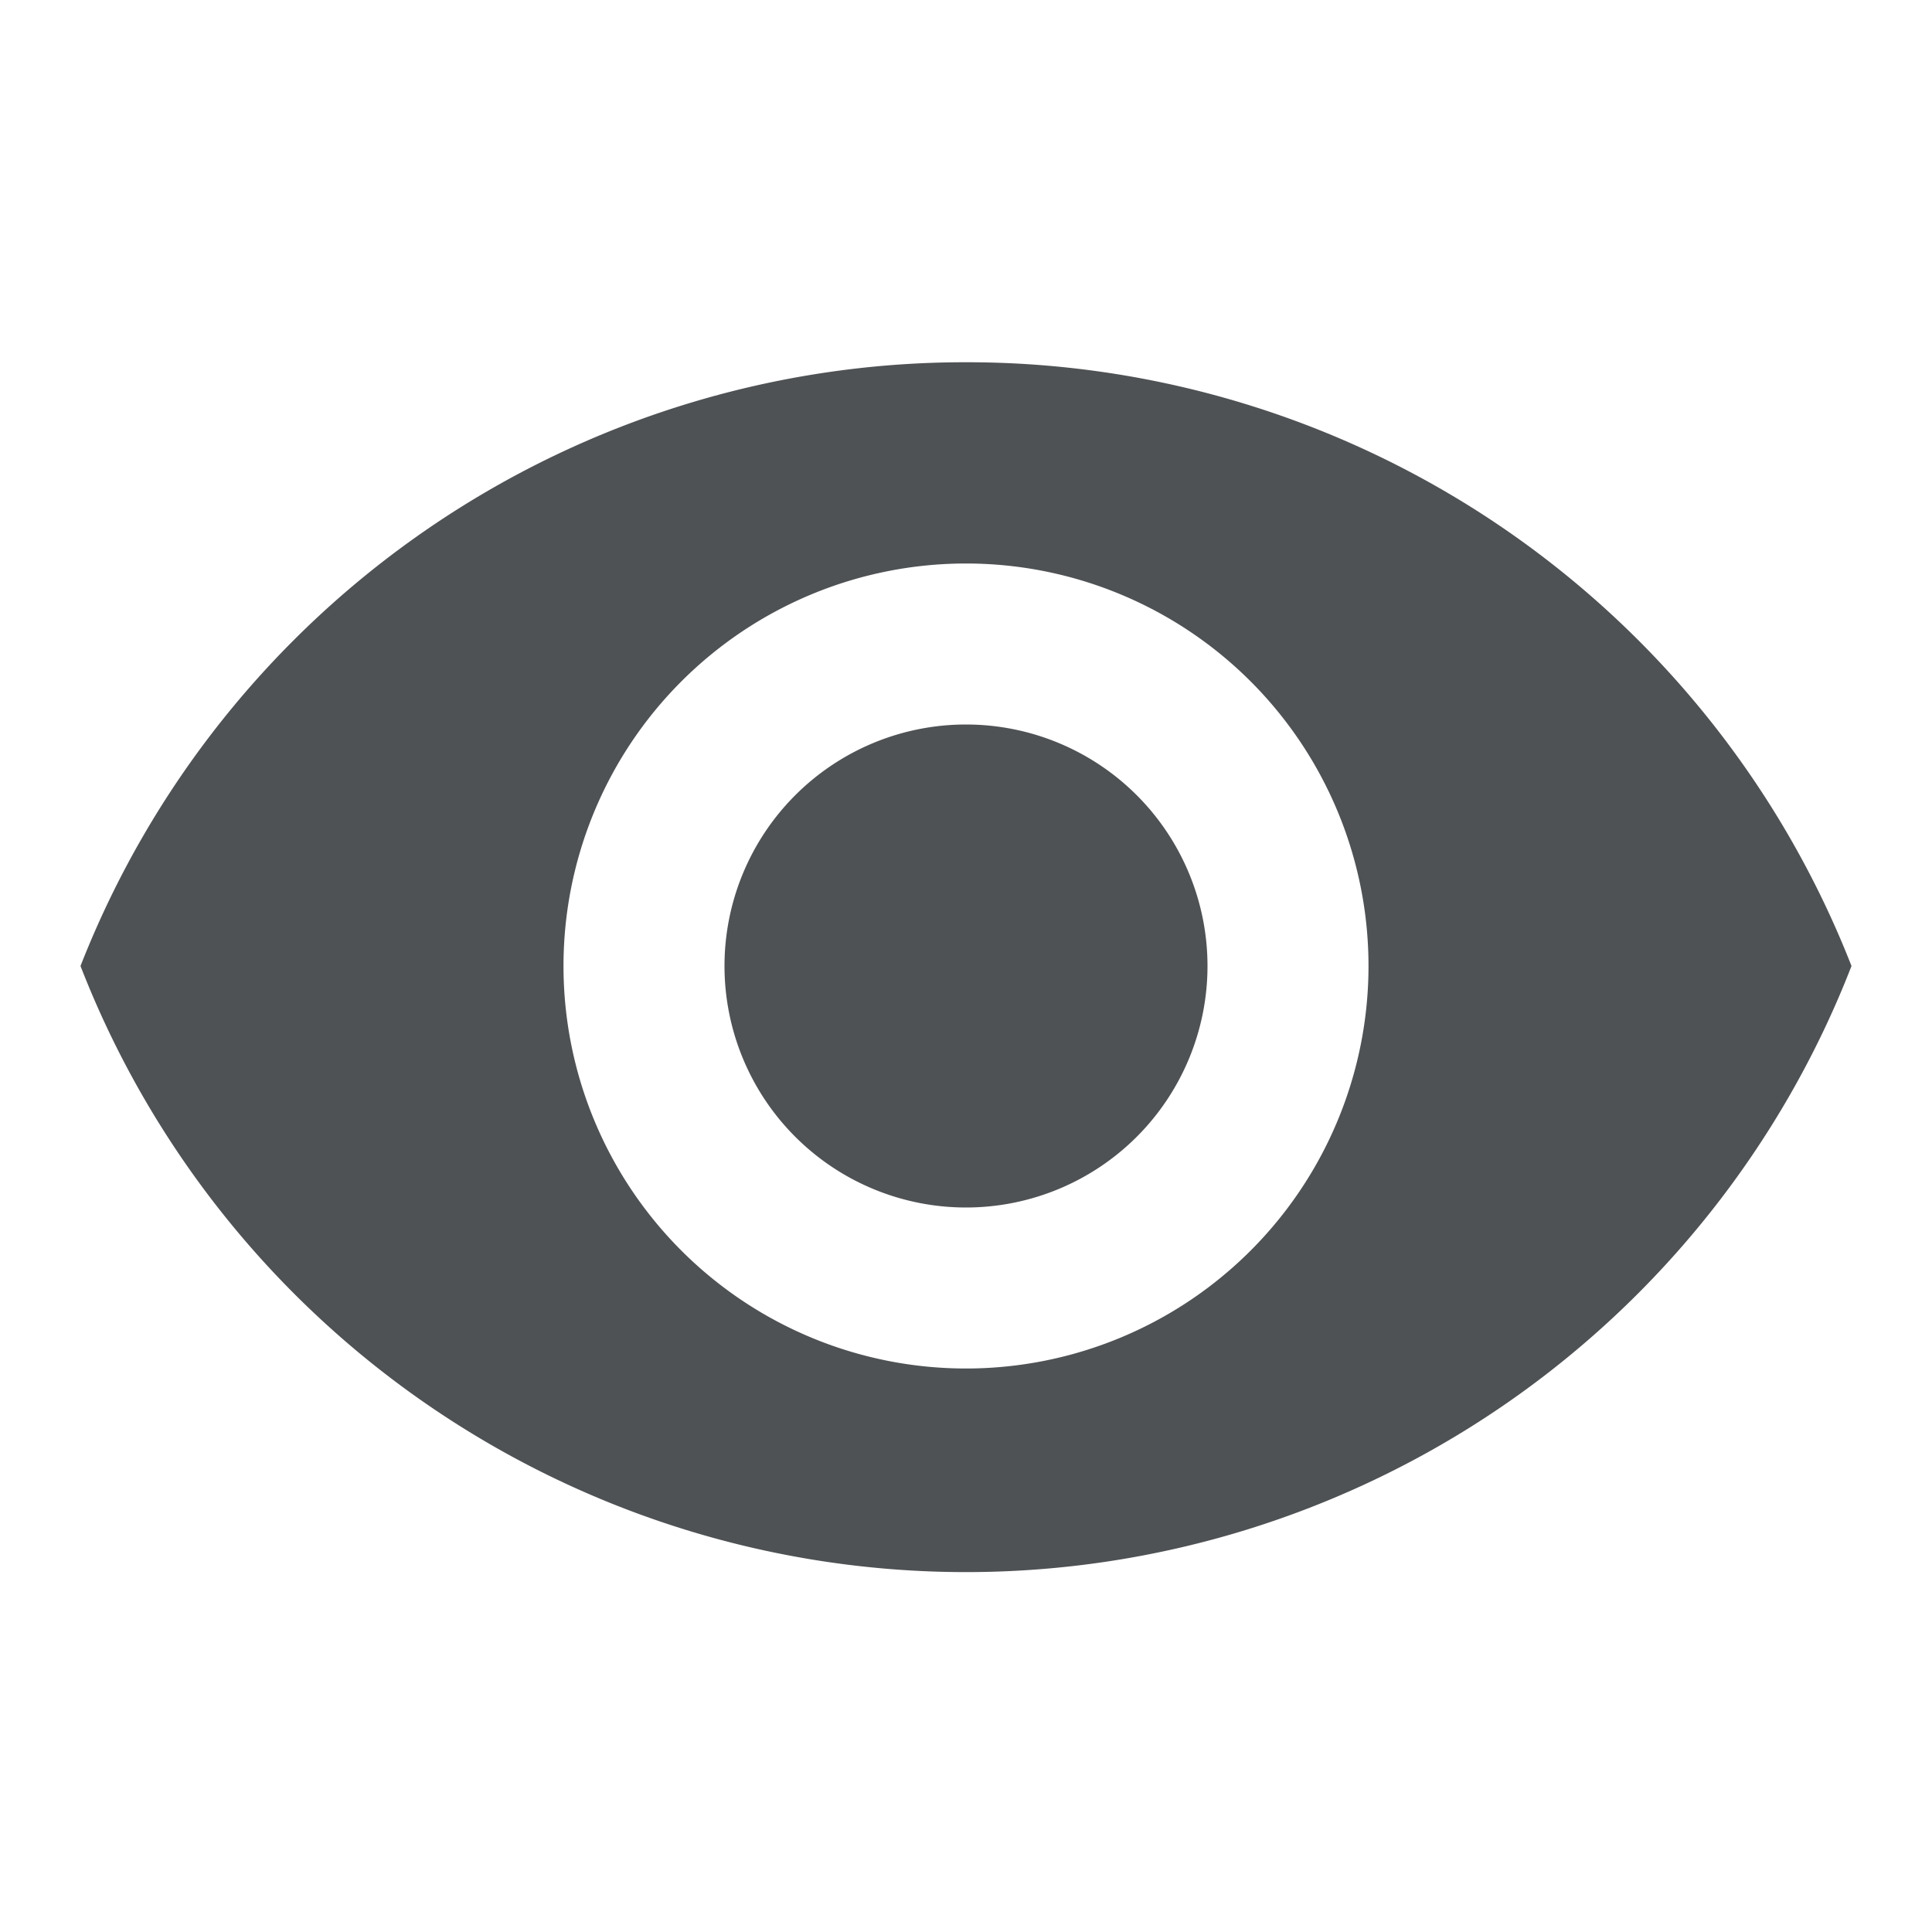 <svg xmlns="http://www.w3.org/2000/svg" viewBox="0 0 24 24"><title>editor-secret-hide</title><g id="Слой_7" data-name="Слой 7"><path d="M0,0H24V24H0Z" fill="none"/><path d="M12,4.5A11.8,11.8,0,0,0,1,12a11.8,11.8,0,0,0,22,0A11.8,11.8,0,0,0,12,4.5ZM12,17a5,5,0,1,1,5-5A5,5,0,0,1,12,17Zm0-8a3,3,0,1,0,3,3A3,3,0,0,0,12,9Z" fill="#4f5254"/></g></svg>